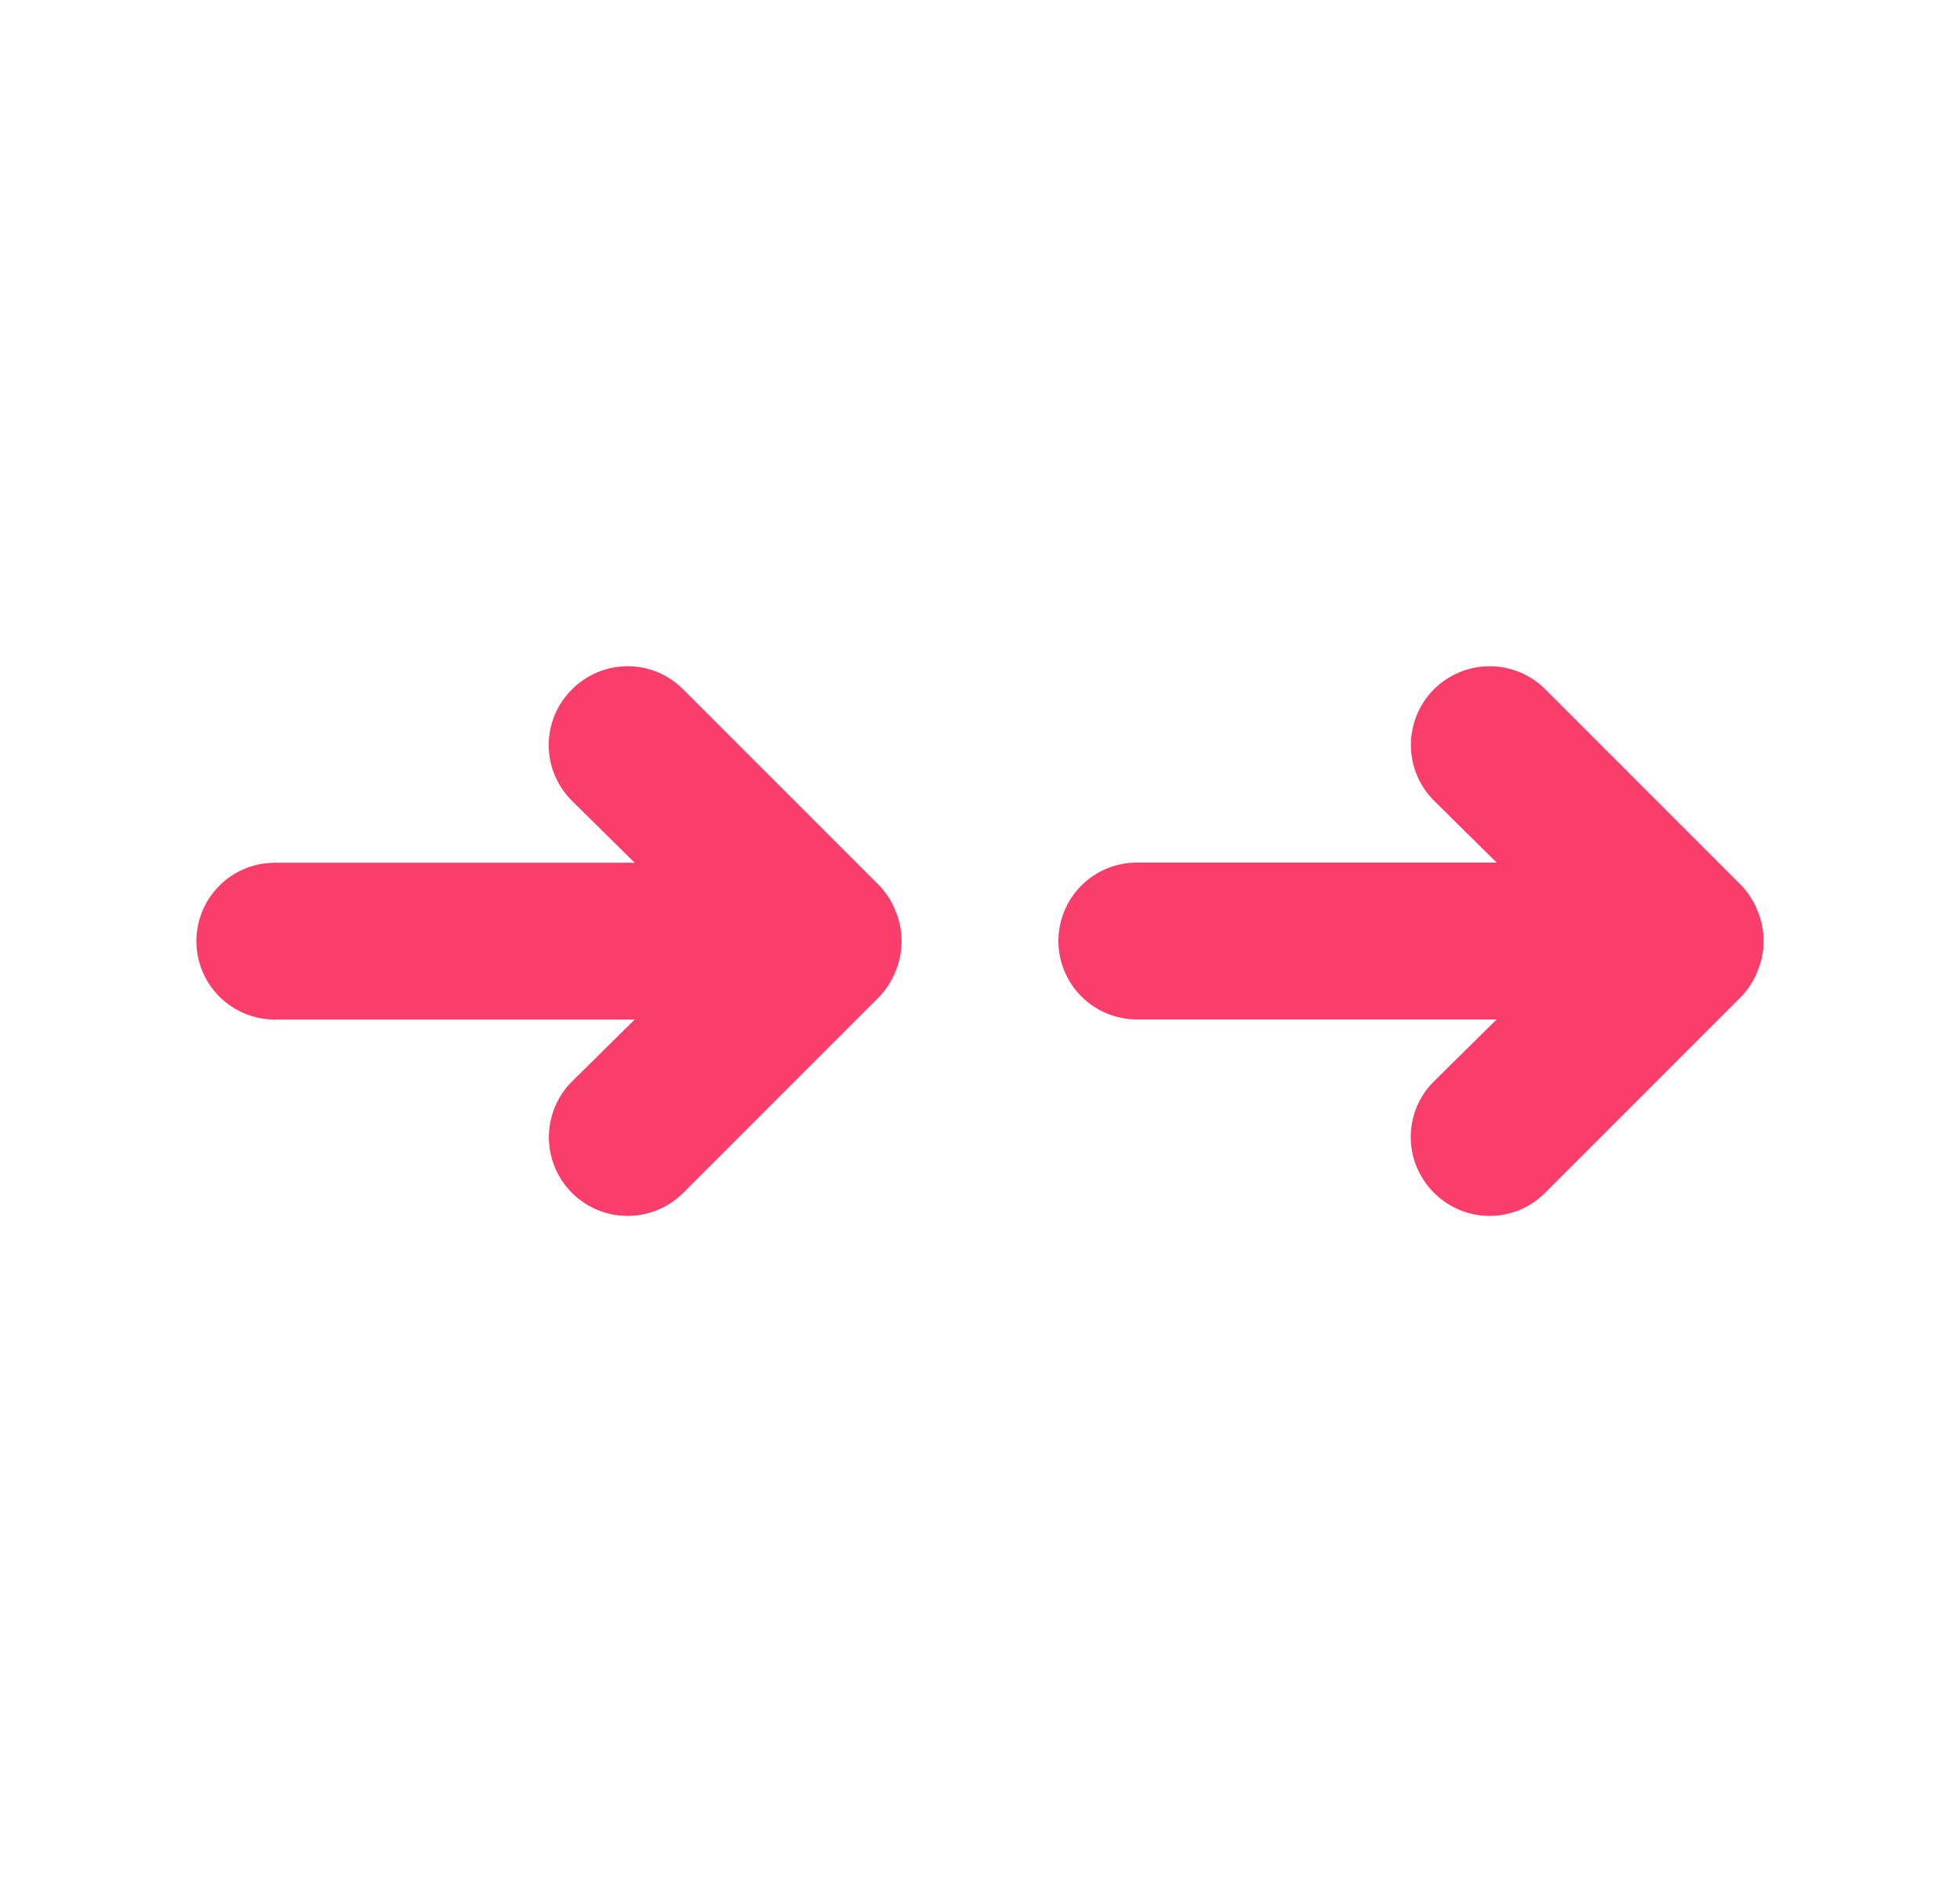 <svg width="25" height="24" viewBox="0 0 25 24" fill="none" xmlns="http://www.w3.org/2000/svg">
<path d="M22.42 11.62C22.372 11.497 22.301 11.385 22.21 11.29L19.71 8.79C19.522 8.602 19.266 8.496 19 8.496C18.734 8.496 18.478 8.602 18.29 8.79C18.102 8.978 17.996 9.234 17.996 9.5C17.996 9.766 18.102 10.022 18.29 10.21L19.09 11H14.5C14.235 11 13.98 11.105 13.793 11.293C13.605 11.48 13.5 11.735 13.5 12C13.5 12.265 13.605 12.52 13.793 12.707C13.98 12.895 14.235 13 14.5 13H19.09L18.29 13.79C18.196 13.883 18.122 13.993 18.071 14.115C18.02 14.237 17.994 14.368 17.994 14.5C17.994 14.632 18.02 14.763 18.071 14.884C18.122 15.006 18.196 15.117 18.29 15.21C18.383 15.304 18.494 15.378 18.615 15.429C18.737 15.48 18.868 15.506 19 15.506C19.132 15.506 19.263 15.48 19.385 15.429C19.506 15.378 19.617 15.304 19.71 15.21L22.21 12.71C22.301 12.615 22.372 12.503 22.42 12.38C22.52 12.136 22.52 11.863 22.42 11.62Z" fill="#F93E6C"/>
<path d="M8.095 13.002L3.505 13.002C3.24 13.002 2.985 12.896 2.798 12.709C2.61 12.521 2.505 12.267 2.505 12.002C2.505 11.737 2.61 11.482 2.798 11.295C2.985 11.107 3.24 11.002 3.505 11.002L8.095 11.002L7.295 10.212C7.201 10.119 7.127 10.008 7.076 9.886C7.025 9.764 6.999 9.634 6.999 9.502C6.999 9.37 7.025 9.239 7.076 9.117C7.127 8.995 7.201 8.885 7.295 8.792C7.388 8.698 7.499 8.624 7.62 8.573C7.742 8.522 7.873 8.496 8.005 8.496C8.137 8.496 8.268 8.522 8.39 8.573C8.511 8.624 8.622 8.698 8.715 8.792L11.215 11.292C11.306 11.387 11.377 11.499 11.425 11.622C11.525 11.865 11.525 12.138 11.425 12.382C11.377 12.505 11.306 12.617 11.215 12.712L8.715 15.212C8.527 15.4 8.271 15.506 8.005 15.506C7.739 15.506 7.483 15.4 7.295 15.212C7.107 15.024 7.001 14.768 7.001 14.502C7.001 14.236 7.107 13.98 7.295 13.792L8.095 13.002Z" fill="#F93E6C"/>
</svg>
